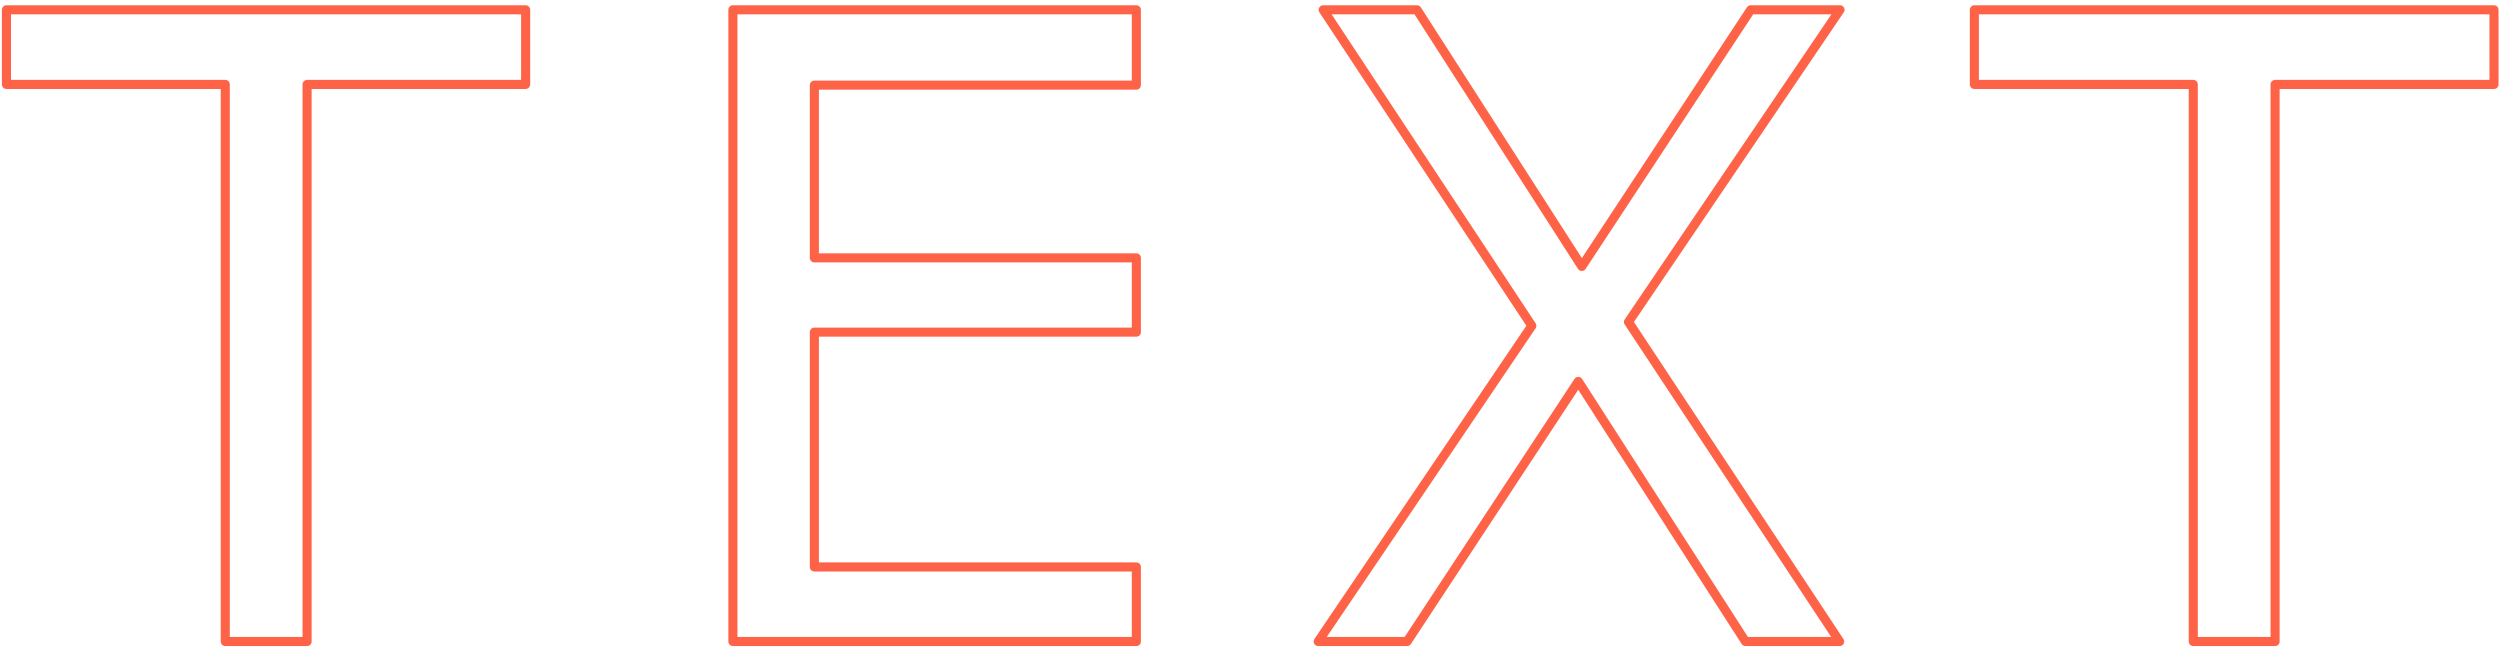  <svg  width="1240" height="323" viewBox="0 0 275 70.9"><path d="M.71.71v8.21h24.07v61.28h9v-61.28h24.04v-8.21zm79.91 0v69.49h44.38v-8.2h-35.42v-25.83h35.42v-8.17h-35.42v-19h35.42v-8.29zm64.93 0l22.95 34.76-23.5 34.73h9.78l18.83-28.61 18.39 28.61h10.36l-23.23-35.15 23.27-34.34h-9.82l-18.58 28.23-18.13-28.23zm71.63 0v8.21h24.08v61.28h9v-61.28h24.08v-8.21z" stroke="#ff6347" stroke-linecap="round" stroke-linejoin="round" stroke-width="1" fill="none" class="rfoHpnBw_0">
   </path>
   <style data-made-with="vivus-instant">.rfoHpnBw_0{stroke-dasharray:1220 1222;stroke-dashoffset:1221;animation:rfoHpnBw_draw 6666ms ease-in 0ms forwards;}@keyframes rfoHpnBw_draw{100%{stroke-dashoffset:0;}}@keyframes rfoHpnBw_fade{0%{stroke-opacity:1;}97.183%{stroke-opacity:1;}100%{stroke-opacity:0;}}</style></svg>
